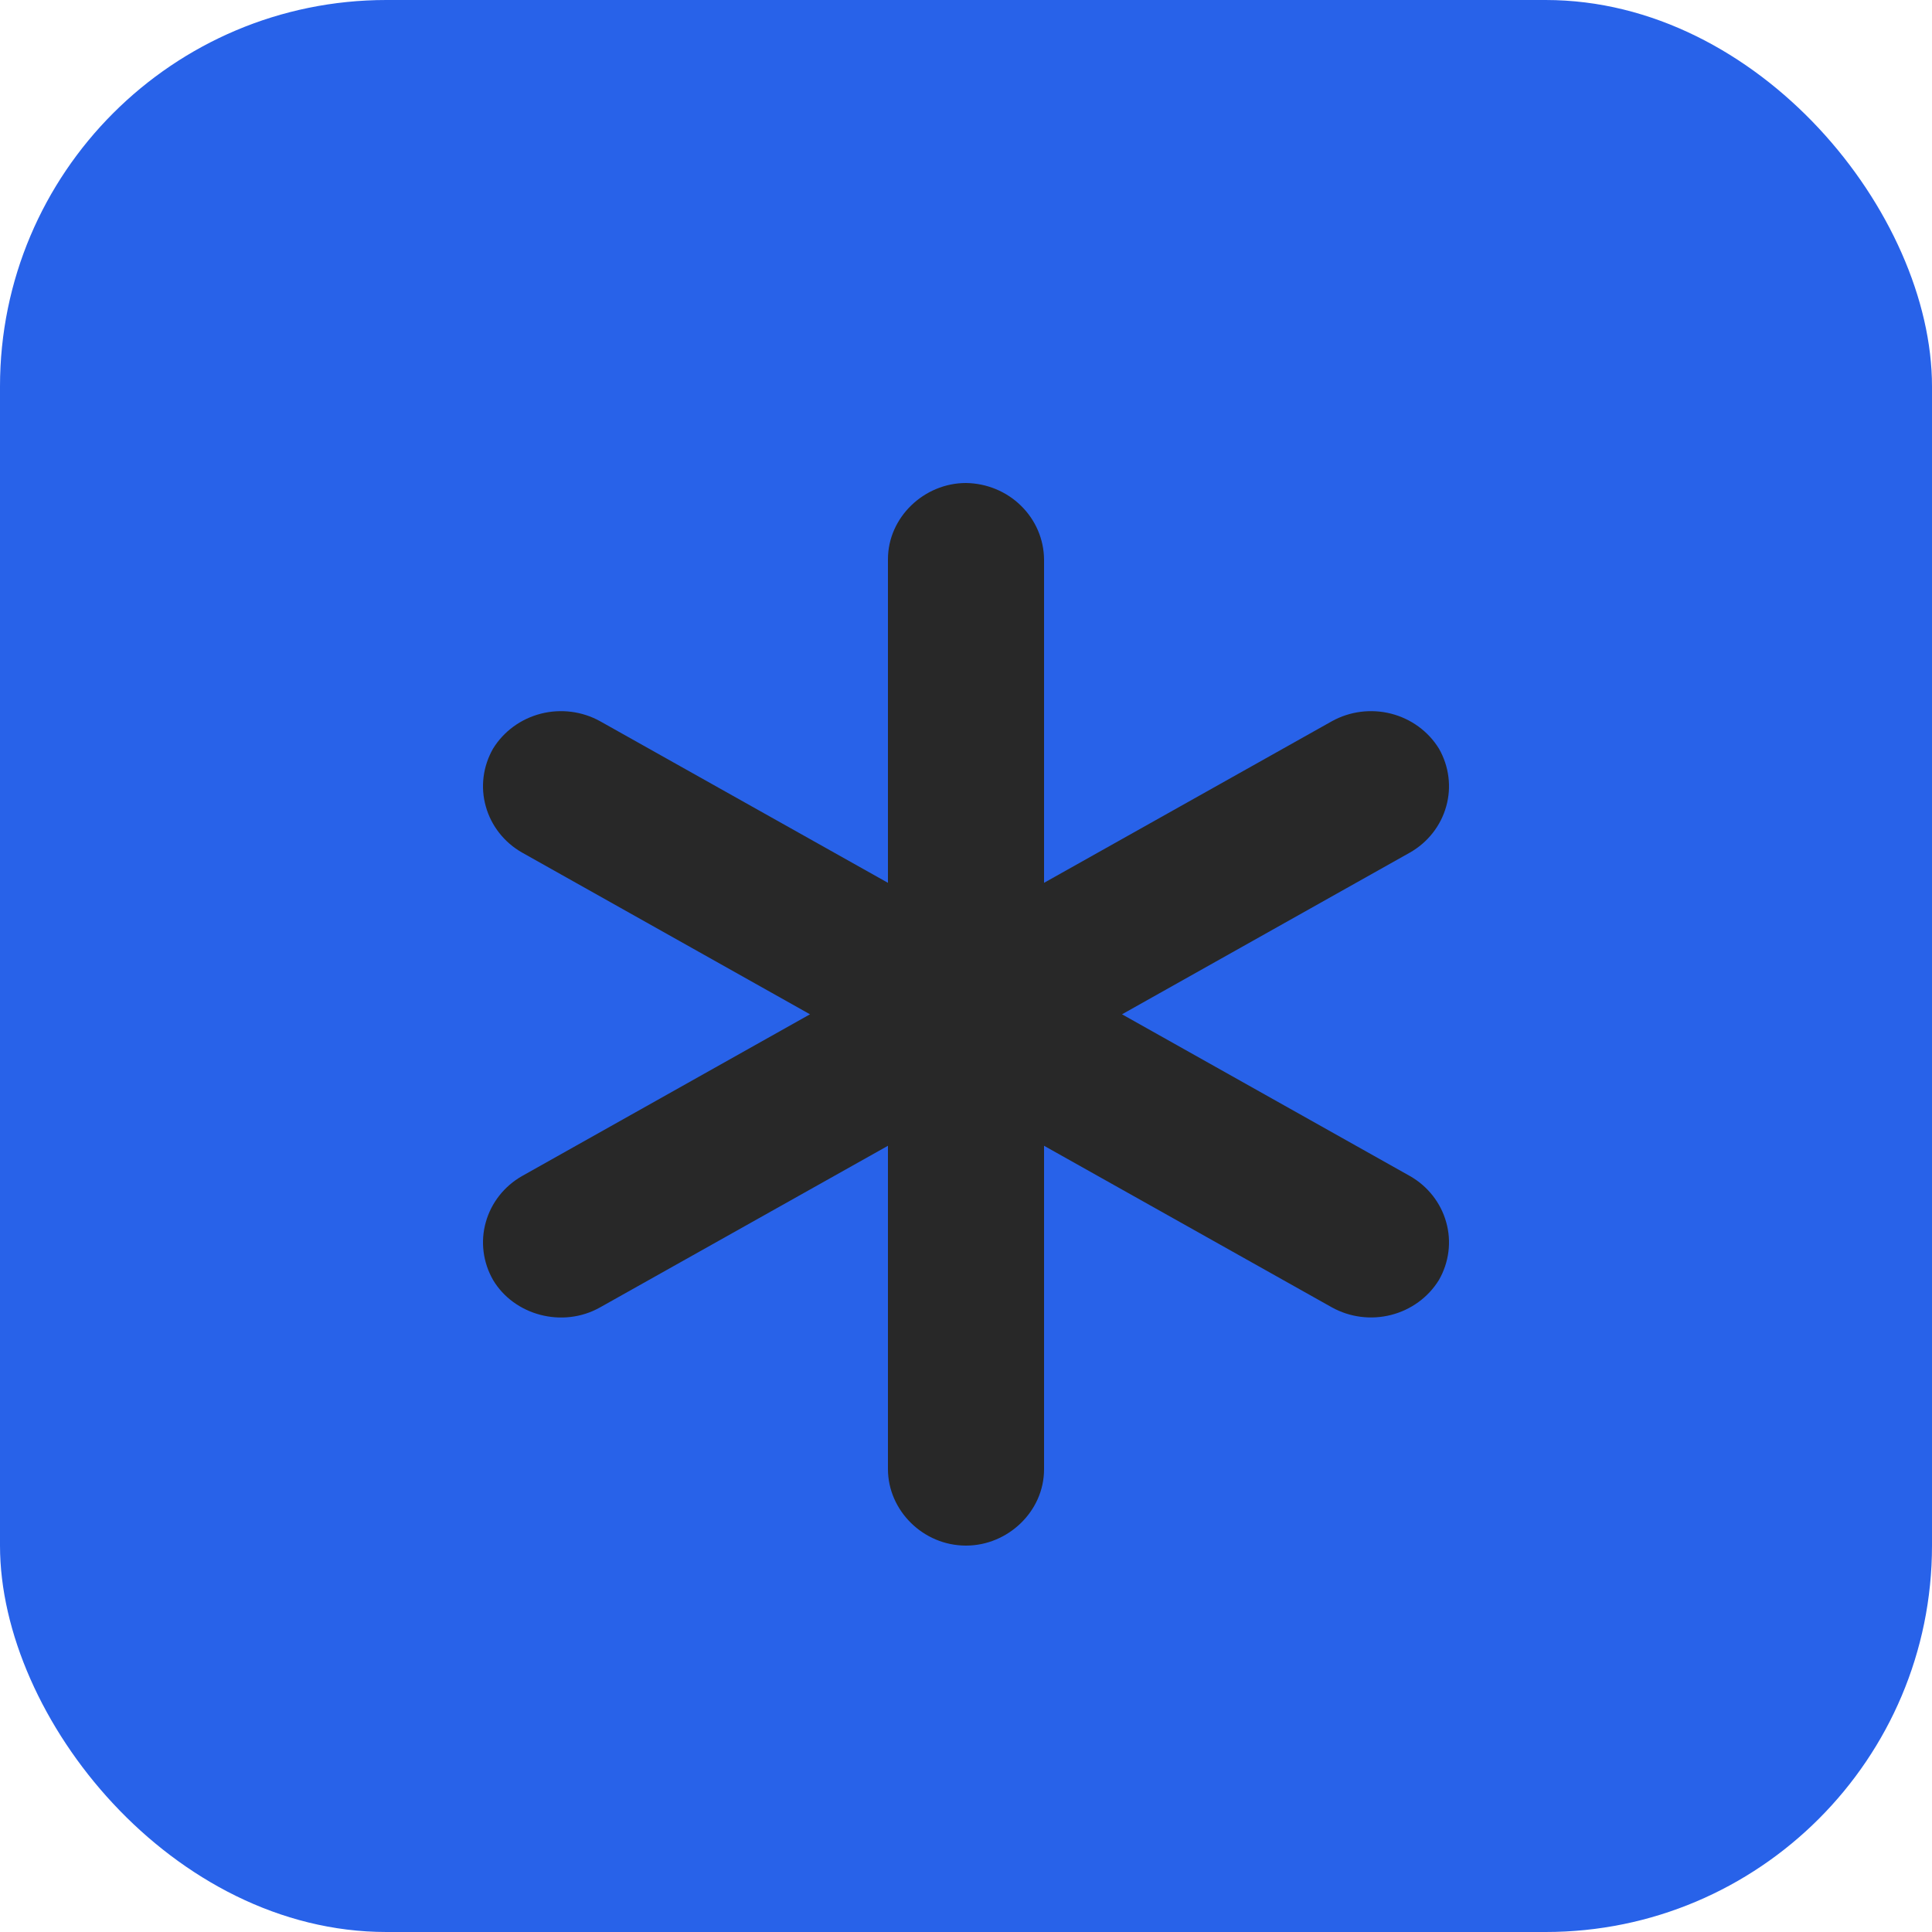 <svg width="20" height="20" viewBox="0 0 20 20" fill="none" xmlns="http://www.w3.org/2000/svg">
    <rect width="20" height="20" rx="4" fill="#2862E9"/>
    <path d="M10.808 11.861L13.788 13.534C13.974 13.637 14.194 13.665 14.401 13.612C14.608 13.559 14.786 13.429 14.896 13.25C15 13.068 15.028 12.853 14.971 12.652C14.915 12.451 14.78 12.279 14.595 12.174L11.615 10.5L14.595 8.826C14.78 8.721 14.915 8.549 14.971 8.348C15.028 8.147 15 7.932 14.896 7.75C14.786 7.571 14.608 7.441 14.401 7.388C14.194 7.335 13.974 7.363 13.788 7.466L10.808 9.139V5.792C10.806 5.583 10.721 5.384 10.57 5.236C10.419 5.087 10.214 5.003 10 5C9.567 5 9.192 5.354 9.192 5.79V9.139L6.212 7.466C6.026 7.363 5.806 7.335 5.599 7.388C5.392 7.441 5.214 7.571 5.104 7.75C5 7.932 4.972 8.147 5.029 8.348C5.085 8.549 5.22 8.721 5.405 8.826L8.385 10.5L5.405 12.174C5.22 12.279 5.085 12.451 5.029 12.652C4.972 12.853 5 13.068 5.104 13.25C5.321 13.615 5.823 13.753 6.212 13.534L9.192 11.861V15.208C9.192 15.634 9.554 16 10 16C10.433 16 10.808 15.646 10.808 15.21V11.861Z" fill="#282828"/>
</svg>
